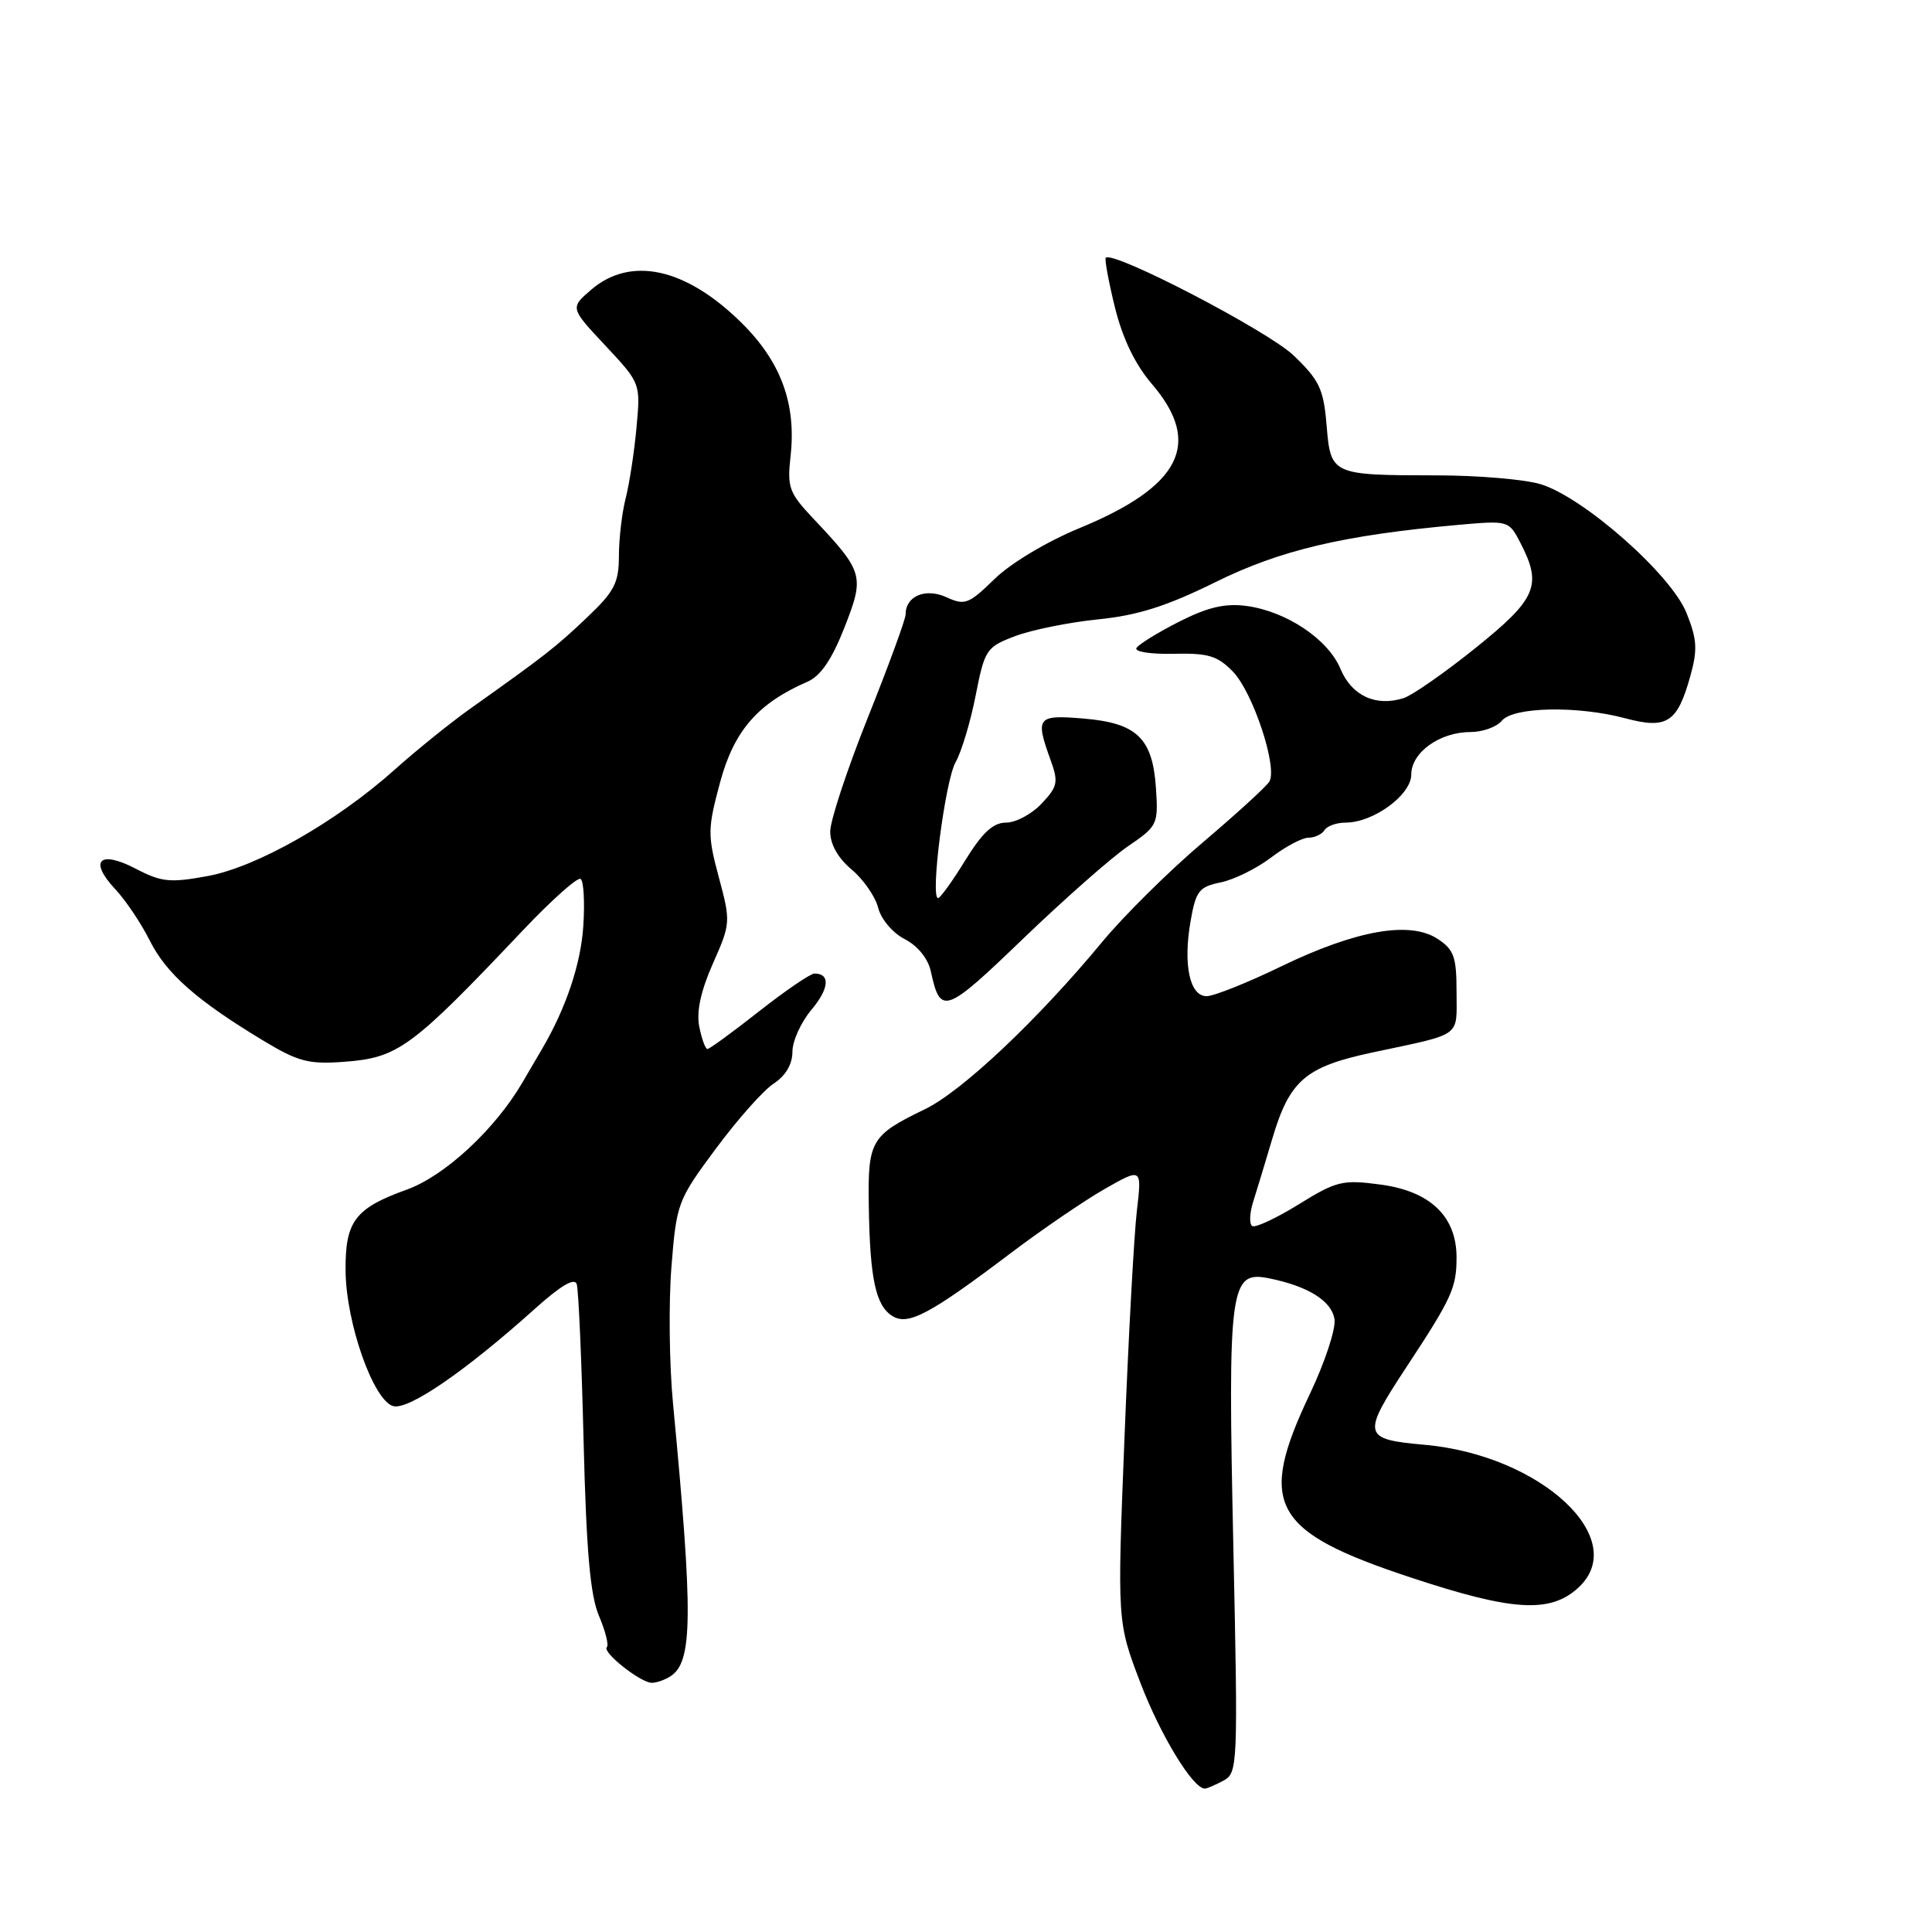 <?xml version="1.0" encoding="UTF-8" standalone="no"?>
<!DOCTYPE svg PUBLIC "-//W3C//DTD SVG 1.1//EN" "http://www.w3.org/Graphics/SVG/1.1/DTD/svg11.dtd" >
<svg xmlns="http://www.w3.org/2000/svg" xmlns:xlink="http://www.w3.org/1999/xlink" version="1.1" viewBox="0 0 256 256">
 <g >
 <path fill="currentColor"
d=" M 162.10 235.95 C 164.02 234.92 164.05 234.06 163.42 204.70 C 162.68 170.46 162.97 168.34 168.13 169.38 C 173.33 170.42 176.48 172.39 176.83 174.83 C 177.01 176.10 175.55 180.53 173.58 184.67 C 166.57 199.44 168.49 202.93 187.00 209.05 C 200.39 213.48 205.36 213.79 209.08 210.43 C 216.19 203.99 204.23 192.82 188.75 191.44 C 180.53 190.71 180.41 190.19 186.37 181.13 C 192.37 172.02 193.00 170.64 193.00 166.62 C 193.00 161.18 189.52 157.84 182.92 156.96 C 177.90 156.29 177.10 156.48 172.09 159.58 C 169.12 161.42 166.35 162.71 165.93 162.46 C 165.52 162.20 165.57 160.76 166.05 159.25 C 166.53 157.74 167.65 154.03 168.55 151.00 C 170.87 143.14 172.93 141.36 181.89 139.45 C 193.90 136.89 193.00 137.54 193.00 131.46 C 193.00 126.78 192.66 125.82 190.48 124.40 C 186.82 122.00 179.71 123.25 169.81 128.03 C 165.30 130.22 160.83 132.00 159.88 132.00 C 157.64 132.00 156.75 127.82 157.76 122.04 C 158.46 118.05 158.88 117.50 161.76 116.92 C 163.53 116.55 166.52 115.08 168.42 113.63 C 170.32 112.18 172.55 111.00 173.37 111.00 C 174.20 111.00 175.16 110.55 175.50 110.00 C 175.84 109.45 177.10 109.00 178.31 109.00 C 182.00 108.99 187.00 105.33 187.00 102.63 C 187.00 99.71 190.77 97.00 194.84 97.00 C 196.44 97.00 198.32 96.33 199.00 95.50 C 200.53 93.65 209.07 93.49 215.41 95.19 C 220.86 96.64 222.25 95.75 223.95 89.68 C 224.96 86.07 224.88 84.75 223.47 81.22 C 221.43 76.11 209.80 65.86 204.11 64.15 C 202.00 63.52 195.82 62.99 190.38 62.99 C 176.40 62.97 176.33 62.93 175.78 56.34 C 175.38 51.54 174.83 50.38 171.41 47.10 C 168.02 43.85 147.47 33.16 146.52 34.16 C 146.35 34.35 146.89 37.30 147.73 40.72 C 148.75 44.84 150.40 48.28 152.63 50.88 C 159.37 58.75 156.50 64.44 142.99 70.00 C 138.70 71.77 133.91 74.64 131.78 76.72 C 128.37 80.05 127.84 80.25 125.42 79.14 C 122.63 77.87 120.00 78.97 120.00 81.41 C 120.00 82.05 117.75 88.19 115.01 95.04 C 112.27 101.89 110.02 108.70 110.01 110.16 C 110.00 111.87 111.02 113.68 112.84 115.21 C 114.41 116.53 115.99 118.81 116.36 120.28 C 116.74 121.79 118.27 123.61 119.88 124.44 C 121.61 125.33 122.97 127.02 123.34 128.71 C 124.61 134.56 125.22 134.34 135.55 124.40 C 141.02 119.14 147.30 113.60 149.50 112.11 C 153.37 109.47 153.49 109.23 153.17 104.44 C 152.73 97.80 150.64 95.80 143.56 95.21 C 137.42 94.70 137.16 95.03 139.19 100.66 C 140.27 103.64 140.16 104.21 138.02 106.48 C 136.72 107.87 134.60 109.00 133.32 109.00 C 131.59 109.00 130.18 110.31 127.90 114.00 C 126.21 116.75 124.59 119.00 124.30 119.00 C 123.23 119.00 125.24 103.43 126.62 101.00 C 127.40 99.62 128.60 95.64 129.28 92.15 C 130.48 86.06 130.69 85.74 134.51 84.29 C 136.71 83.46 141.65 82.46 145.50 82.07 C 150.77 81.54 154.60 80.32 161.00 77.16 C 169.62 72.89 177.98 70.92 193.21 69.55 C 199.89 68.96 199.93 68.97 201.46 71.93 C 204.38 77.56 203.62 79.34 195.54 85.84 C 191.44 89.14 187.13 92.14 185.97 92.51 C 182.30 93.67 179.11 92.19 177.62 88.63 C 175.98 84.70 170.46 81.00 165.15 80.29 C 162.33 79.92 160.05 80.45 156.25 82.37 C 153.44 83.80 150.89 85.37 150.59 85.86 C 150.28 86.36 152.48 86.70 155.49 86.63 C 160.09 86.52 161.33 86.89 163.37 89.00 C 166.02 91.73 169.31 101.66 168.20 103.56 C 167.81 104.21 163.85 107.83 159.38 111.62 C 154.92 115.40 148.94 121.32 146.09 124.76 C 137.53 135.11 127.50 144.58 122.57 146.97 C 115.38 150.45 114.98 151.12 115.12 159.82 C 115.27 169.43 116.03 172.99 118.23 174.37 C 120.32 175.69 123.16 174.19 134.00 165.99 C 138.12 162.88 143.71 159.07 146.40 157.53 C 151.31 154.74 151.31 154.74 150.64 160.44 C 150.27 163.58 149.53 177.12 149.00 190.53 C 148.03 214.91 148.03 214.91 151.12 223.01 C 153.78 229.96 158.07 237.00 159.65 237.00 C 159.92 237.00 161.02 236.53 162.10 235.95 Z  M 88.82 222.13 C 91.80 220.25 91.86 214.17 89.18 186.00 C 88.68 180.78 88.59 172.61 88.97 167.85 C 89.64 159.42 89.79 159.03 94.85 152.21 C 97.70 148.36 101.15 144.47 102.52 143.58 C 104.10 142.54 105.00 141.02 105.00 139.37 C 105.00 137.95 106.13 135.45 107.51 133.81 C 109.88 130.99 110.05 129.00 107.92 129.00 C 107.39 129.00 104.09 131.25 100.59 134.00 C 97.10 136.75 94.01 139.00 93.74 139.00 C 93.47 139.00 92.98 137.67 92.66 136.05 C 92.26 134.06 92.85 131.32 94.46 127.68 C 96.82 122.36 96.83 122.15 95.25 116.25 C 93.74 110.63 93.76 109.81 95.43 103.61 C 97.28 96.80 100.43 93.18 107.00 90.33 C 108.74 89.57 110.22 87.40 111.89 83.16 C 114.59 76.27 114.45 75.80 107.70 68.64 C 104.57 65.32 104.29 64.57 104.75 60.49 C 105.54 53.48 103.47 47.88 98.15 42.67 C 90.80 35.47 83.55 33.91 78.32 38.40 C 75.54 40.80 75.54 40.80 80.21 45.79 C 84.88 50.78 84.88 50.78 84.34 56.64 C 84.05 59.86 83.40 64.08 82.91 66.00 C 82.42 67.92 82.01 71.37 82.01 73.66 C 82.00 77.25 81.42 78.37 77.75 81.85 C 73.60 85.79 72.23 86.86 62.30 93.91 C 59.66 95.79 55.20 99.39 52.38 101.91 C 44.65 108.85 34.08 114.87 27.53 116.08 C 22.52 117.00 21.40 116.89 17.97 115.10 C 13.16 112.60 11.74 114.05 15.28 117.83 C 16.66 119.30 18.71 122.36 19.85 124.64 C 22.04 129.01 26.07 132.57 34.84 137.86 C 39.48 140.67 40.89 141.04 45.53 140.70 C 52.77 140.17 54.48 138.91 69.34 123.22 C 73.11 119.25 76.52 116.20 76.93 116.46 C 77.34 116.71 77.50 119.52 77.29 122.71 C 76.97 127.72 74.99 133.61 71.82 139.00 C 71.34 139.82 70.17 141.82 69.22 143.44 C 65.58 149.67 58.93 155.82 53.90 157.63 C 47.03 160.10 45.73 161.83 45.79 168.39 C 45.85 175.32 49.49 185.63 52.12 186.32 C 54.16 186.85 61.72 181.65 70.91 173.39 C 74.31 170.34 76.14 169.26 76.42 170.16 C 76.66 170.90 77.07 180.28 77.33 191.00 C 77.69 205.52 78.21 211.42 79.37 214.12 C 80.22 216.12 80.69 217.98 80.41 218.26 C 79.75 218.92 84.91 223.00 86.38 222.98 C 87.00 222.98 88.10 222.59 88.82 222.13 Z "/>
</g>
</svg>